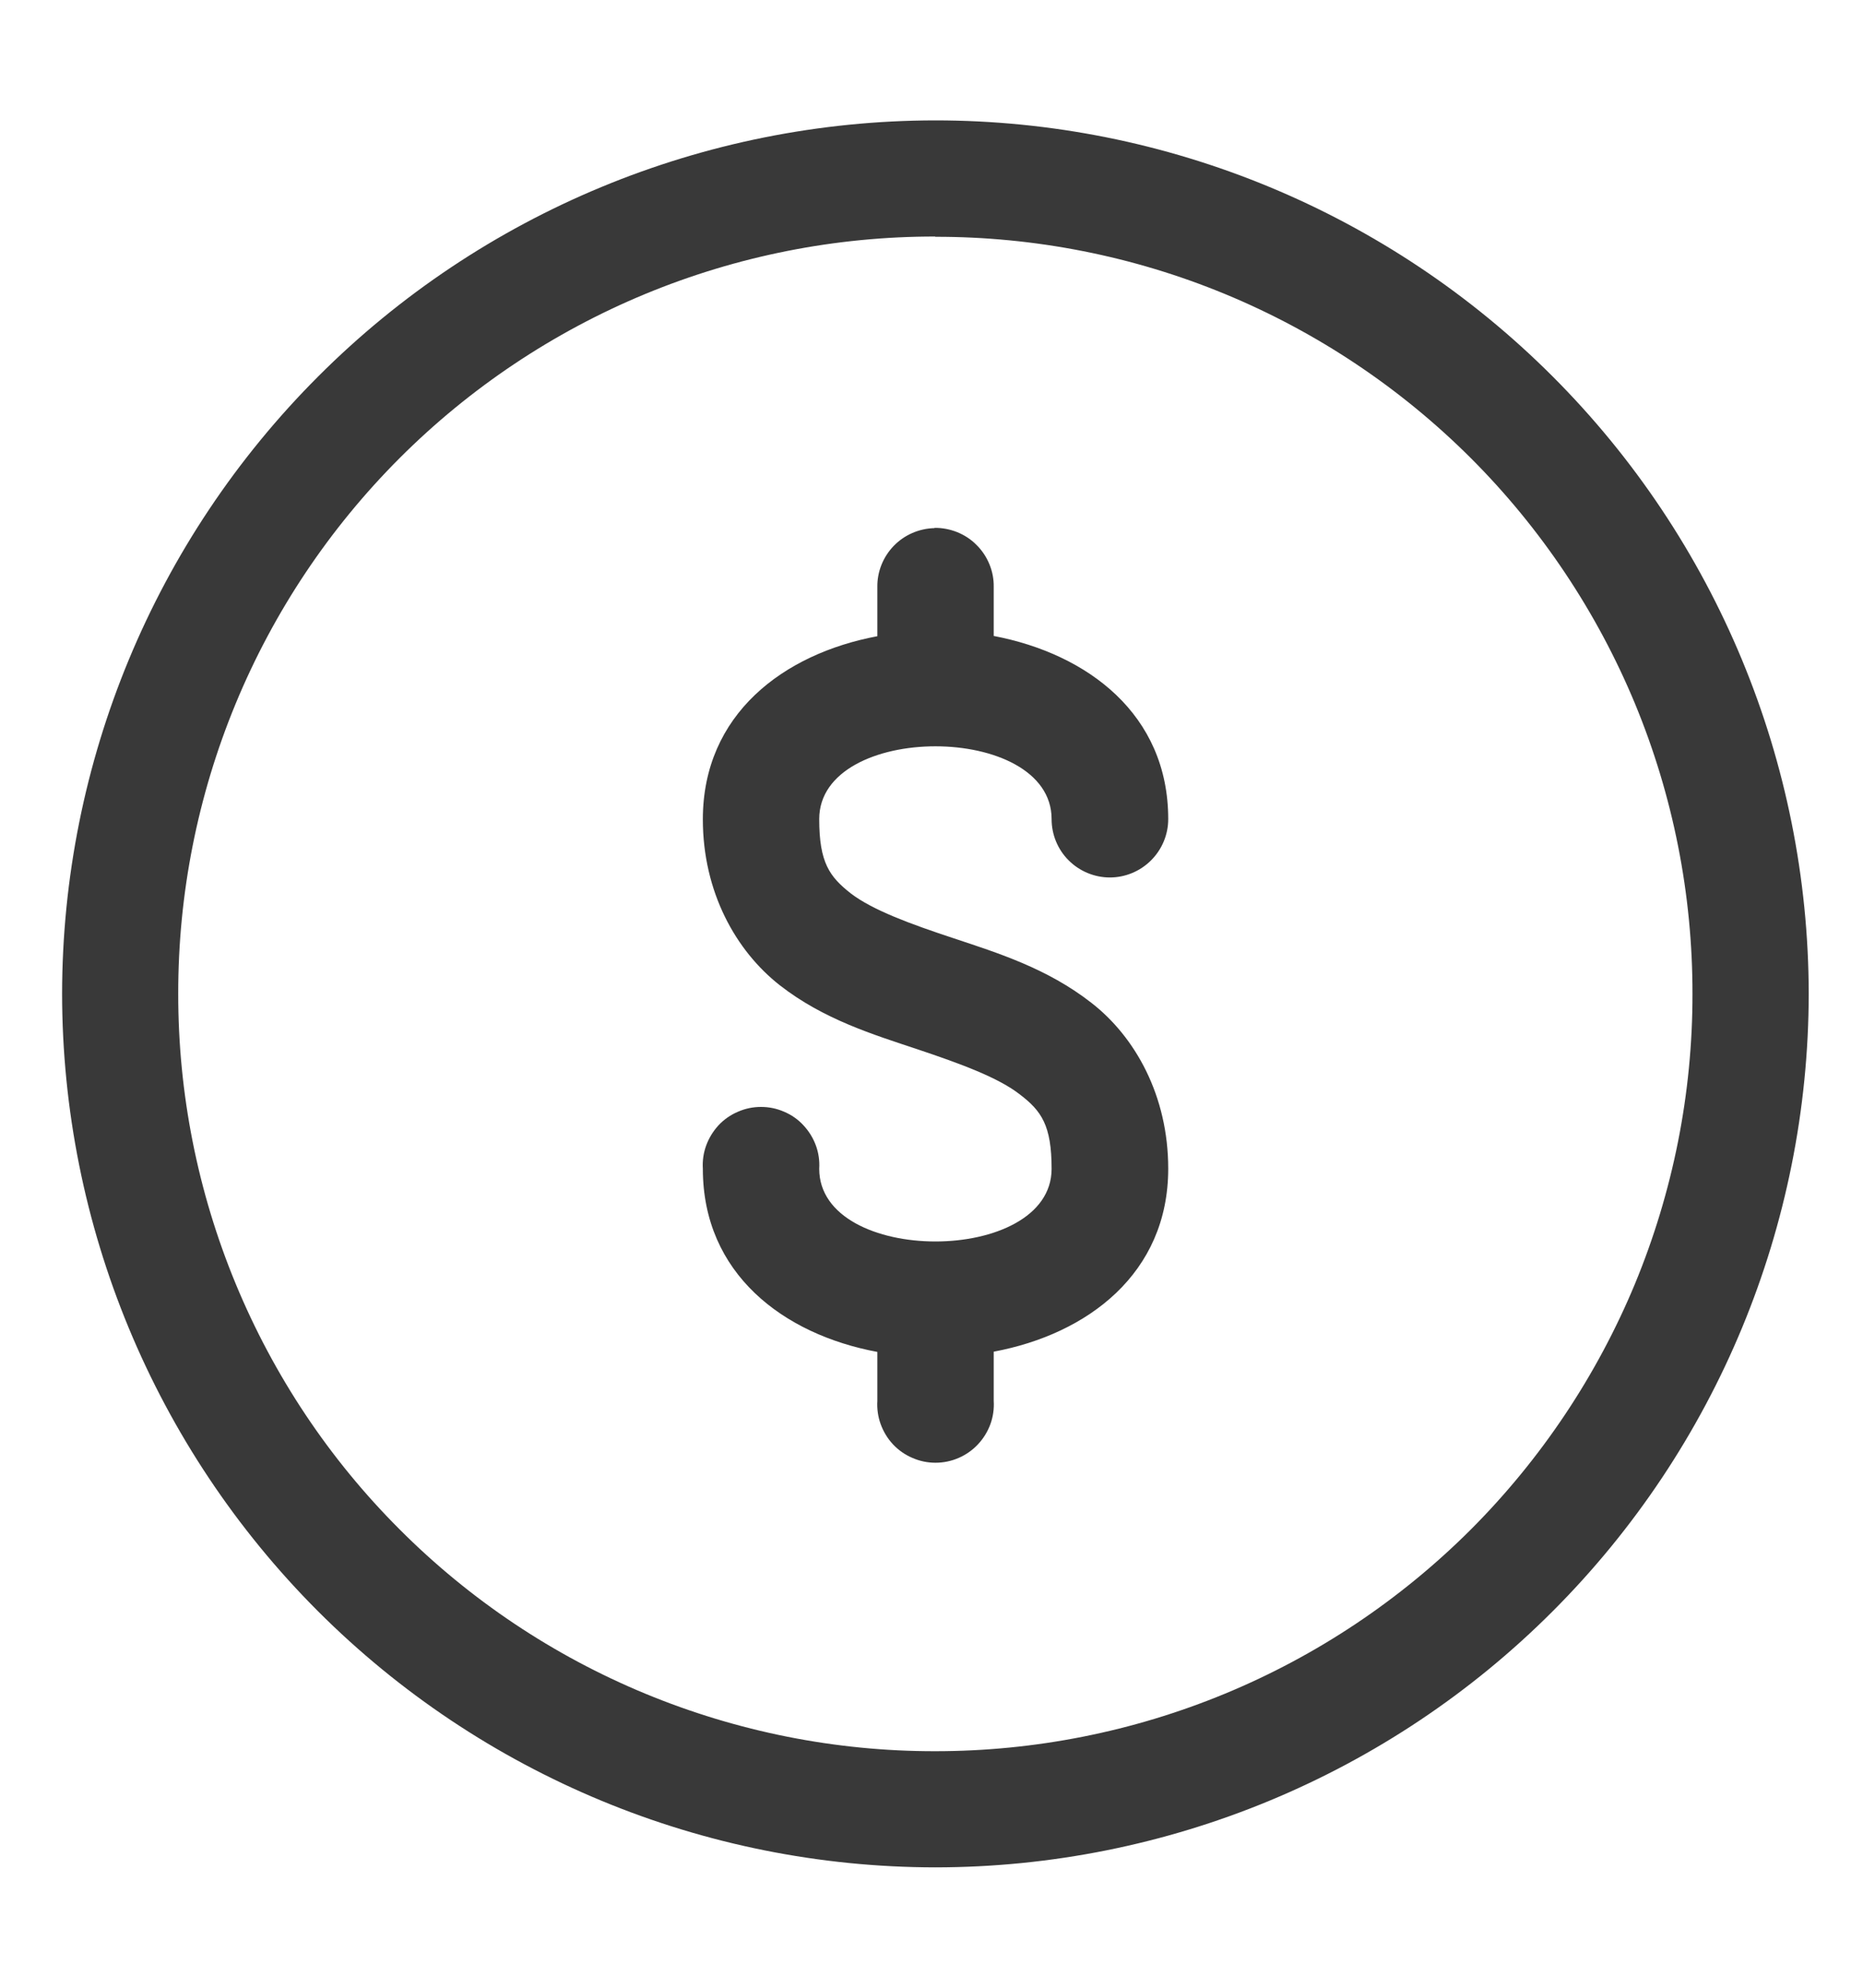 <svg width="15" height="16" viewBox="0 0 15 16" fill="none" xmlns="http://www.w3.org/2000/svg">
<path d="M7.53 0.969C5.666 0.971 3.879 1.712 2.562 3.03C1.244 4.348 0.502 6.134 0.5 7.998C0.501 9.862 1.242 11.65 2.56 12.969C3.878 14.287 5.665 15.029 7.53 15.031C9.395 15.03 11.183 14.289 12.501 12.97C13.82 11.651 14.561 9.863 14.563 7.998C14.56 6.134 13.818 4.346 12.499 3.028C11.181 1.71 9.394 0.969 7.53 0.969ZM7.53 1.906C8.33 1.905 9.124 2.061 9.864 2.367C10.604 2.673 11.276 3.122 11.843 3.688C12.409 4.254 12.858 4.926 13.165 5.666C13.471 6.406 13.628 7.199 13.627 8C13.628 8.801 13.47 9.594 13.164 10.334C12.857 11.073 12.408 11.745 11.842 12.312C11.275 12.878 10.603 13.327 9.863 13.633C9.123 13.939 8.33 14.096 7.53 14.096C6.729 14.097 5.936 13.939 5.196 13.633C4.456 13.327 3.784 12.878 3.218 12.311C2.651 11.745 2.203 11.072 1.897 10.332C1.591 9.592 1.434 8.799 1.435 7.998C1.434 7.198 1.591 6.405 1.897 5.665C2.203 4.925 2.652 4.253 3.218 3.687C3.784 3.121 4.457 2.672 5.196 2.366C5.936 2.06 6.729 1.903 7.53 1.904V1.906ZM7.524 4.251C7.4 4.254 7.282 4.305 7.196 4.394C7.11 4.483 7.062 4.602 7.064 4.726V5.121C6.307 5.263 5.659 5.75 5.659 6.595C5.659 7.18 5.925 7.654 6.279 7.931C6.633 8.207 7.034 8.328 7.384 8.445C7.737 8.563 8.04 8.675 8.212 8.81C8.385 8.942 8.467 9.058 8.467 9.408C8.467 10.188 6.596 10.188 6.596 9.408C6.6 9.344 6.591 9.28 6.569 9.22C6.547 9.16 6.513 9.105 6.469 9.058C6.426 9.011 6.373 8.974 6.314 8.949C6.255 8.923 6.192 8.91 6.127 8.91C6.063 8.91 6 8.923 5.941 8.949C5.882 8.974 5.829 9.011 5.785 9.058C5.742 9.105 5.708 9.16 5.686 9.22C5.664 9.28 5.655 9.344 5.659 9.408C5.659 10.252 6.307 10.741 7.064 10.882V11.276C7.06 11.339 7.069 11.404 7.091 11.464C7.113 11.524 7.146 11.579 7.19 11.626C7.234 11.673 7.287 11.71 7.346 11.735C7.405 11.761 7.468 11.774 7.532 11.774C7.596 11.774 7.66 11.761 7.719 11.735C7.777 11.71 7.83 11.673 7.874 11.626C7.918 11.579 7.952 11.524 7.974 11.464C7.996 11.404 8.005 11.339 8.001 11.276V10.88C8.757 10.739 9.406 10.25 9.406 9.407C9.406 8.82 9.14 8.345 8.786 8.071C8.431 7.794 8.031 7.67 7.68 7.553C7.328 7.437 7.025 7.325 6.851 7.192C6.679 7.057 6.596 6.944 6.596 6.593C6.596 5.812 8.467 5.812 8.467 6.593C8.467 6.718 8.516 6.837 8.604 6.925C8.692 7.013 8.812 7.063 8.936 7.063C9.061 7.063 9.18 7.013 9.268 6.925C9.356 6.837 9.406 6.718 9.406 6.593C9.406 5.75 8.757 5.263 8.001 5.119V4.724C8.002 4.661 7.99 4.599 7.966 4.541C7.942 4.483 7.907 4.43 7.862 4.386C7.818 4.341 7.765 4.307 7.706 4.283C7.648 4.26 7.585 4.248 7.523 4.249L7.524 4.251Z" fill="#393939"/>
</svg>
